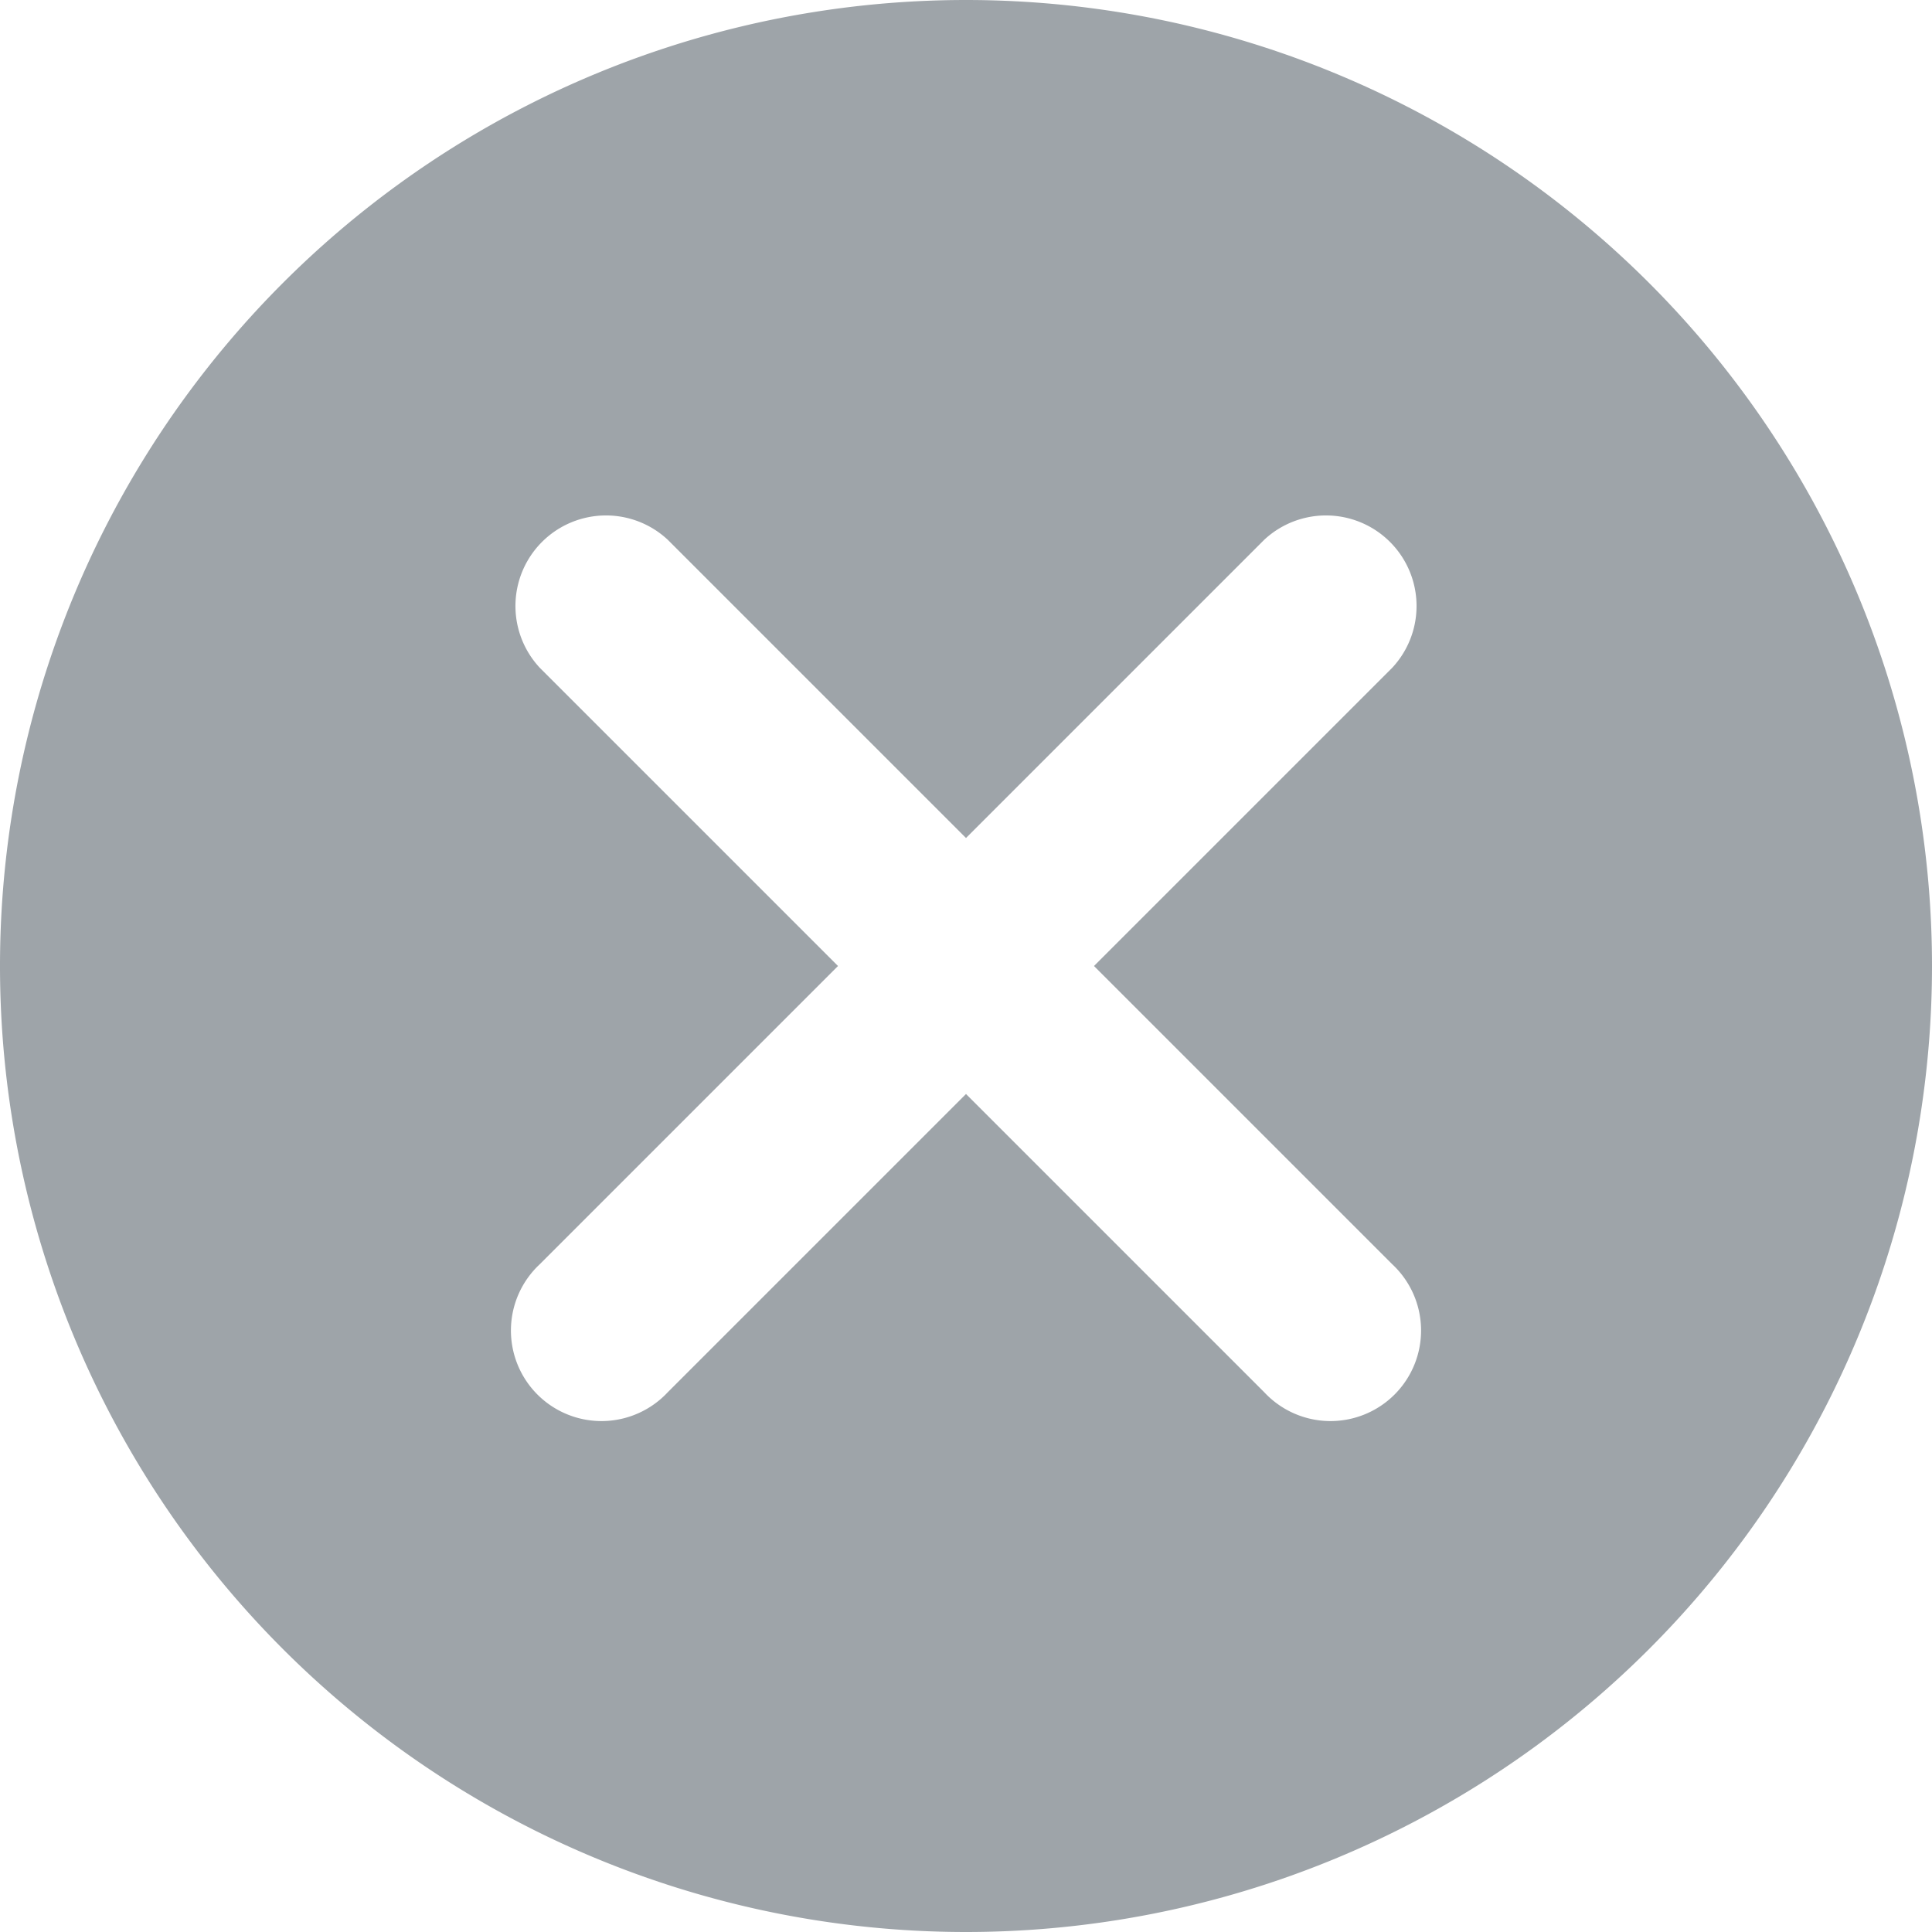 <svg xmlns="http://www.w3.org/2000/svg" width="16" height="16" fill="none" viewBox="0 0 16 16"><path fill="#9EA4A9" fill-rule="evenodd" d="M8 16A8 8 0 1 0 8 0a8 8 0 0 0 0 16ZM5.53 4.47a.75.75 0 0 0-1.06 1.06L6.94 8l-2.47 2.47a.75.75 0 1 0 1.06 1.06L8 9.06l2.47 2.47a.75.75 0 1 0 1.06-1.06L9.06 8l2.47-2.47a.75.75 0 0 0-1.06-1.06L8 6.94 5.53 4.47Z" clip-rule="evenodd"/></svg>
